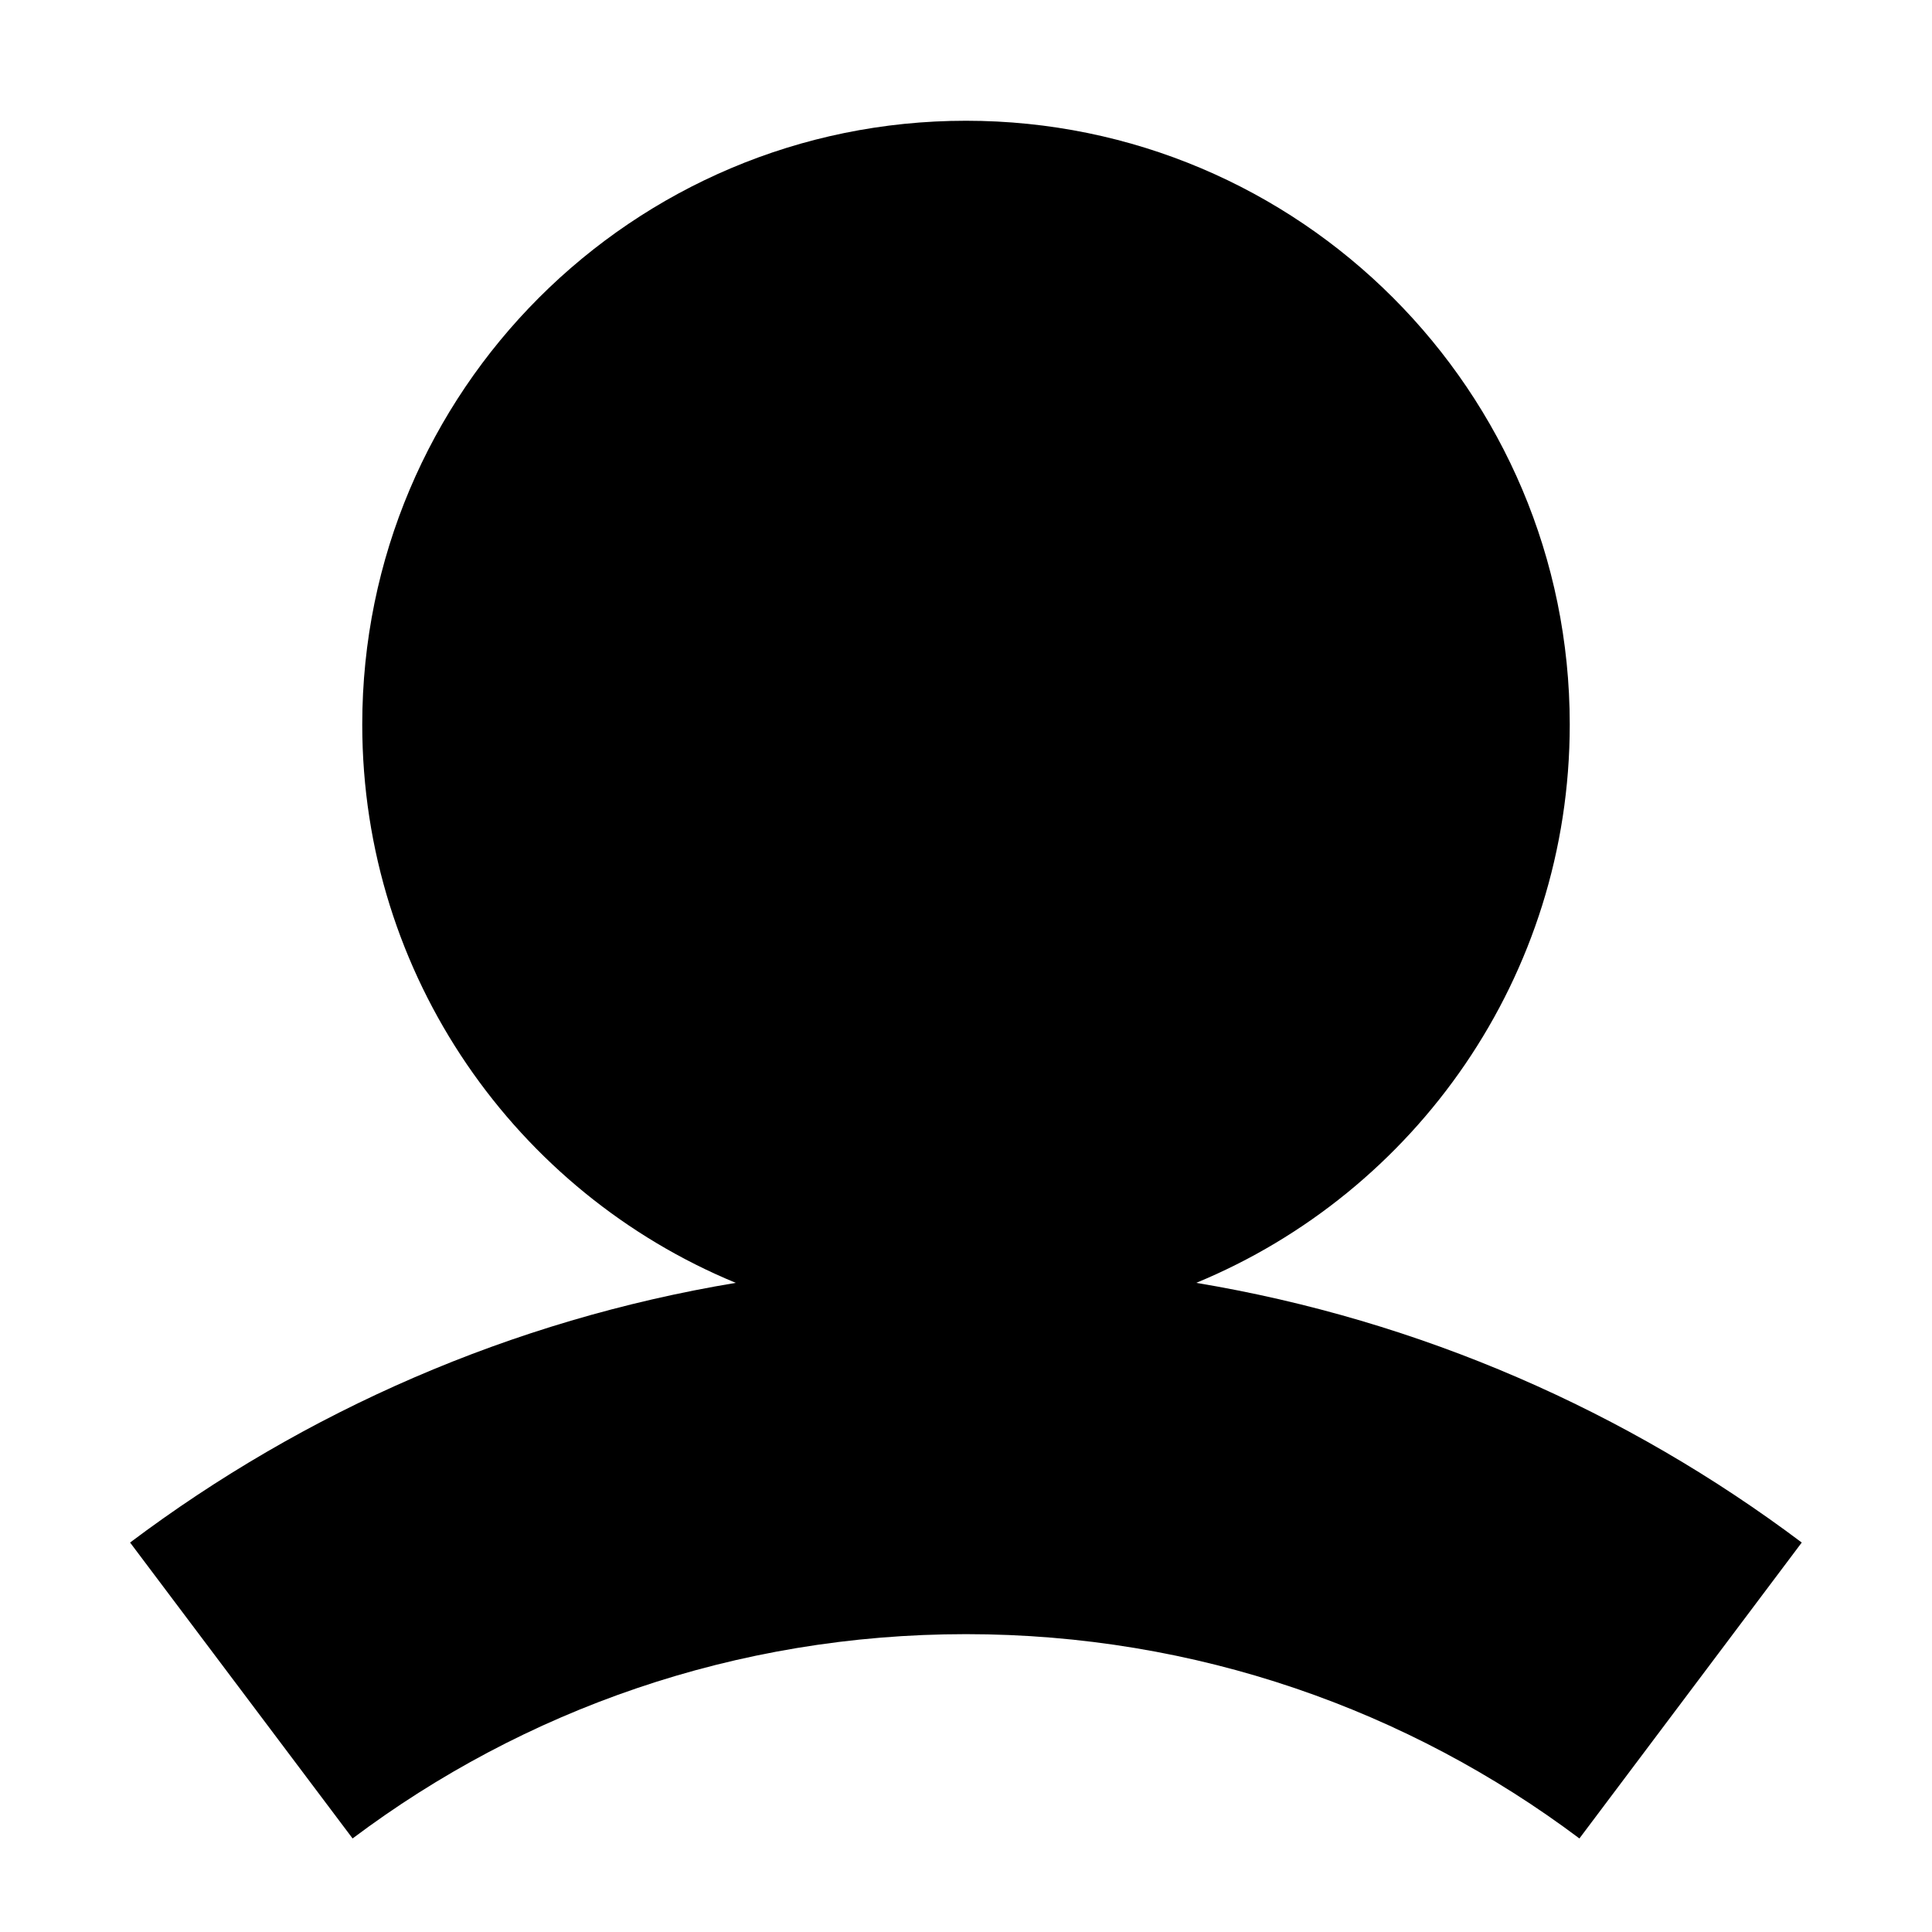 <svg width="12" height="12" viewBox="0 0 12 12" fill="none" xmlns="http://www.w3.org/2000/svg"><path fill-rule="evenodd" clip-rule="evenodd" d="M7.43 7.968C8.791 7.406 9.75 6.065 9.75 4.5 9.75 2.429 8.071.75 6.0.75 3.929.75 2.25 2.429 2.25 4.5 2.25 6.065 3.208 7.406 4.57 7.968 3.175 8.2 1.892 8.766.808 9.581L2.19 11.419C3.251 10.622 4.568 10.15 6 10.15 7.431 10.15 8.748 10.622 9.81 11.419L11.191 9.581C10.107 8.766 8.824 8.2 7.43 7.968z" fill="#000"/></svg>